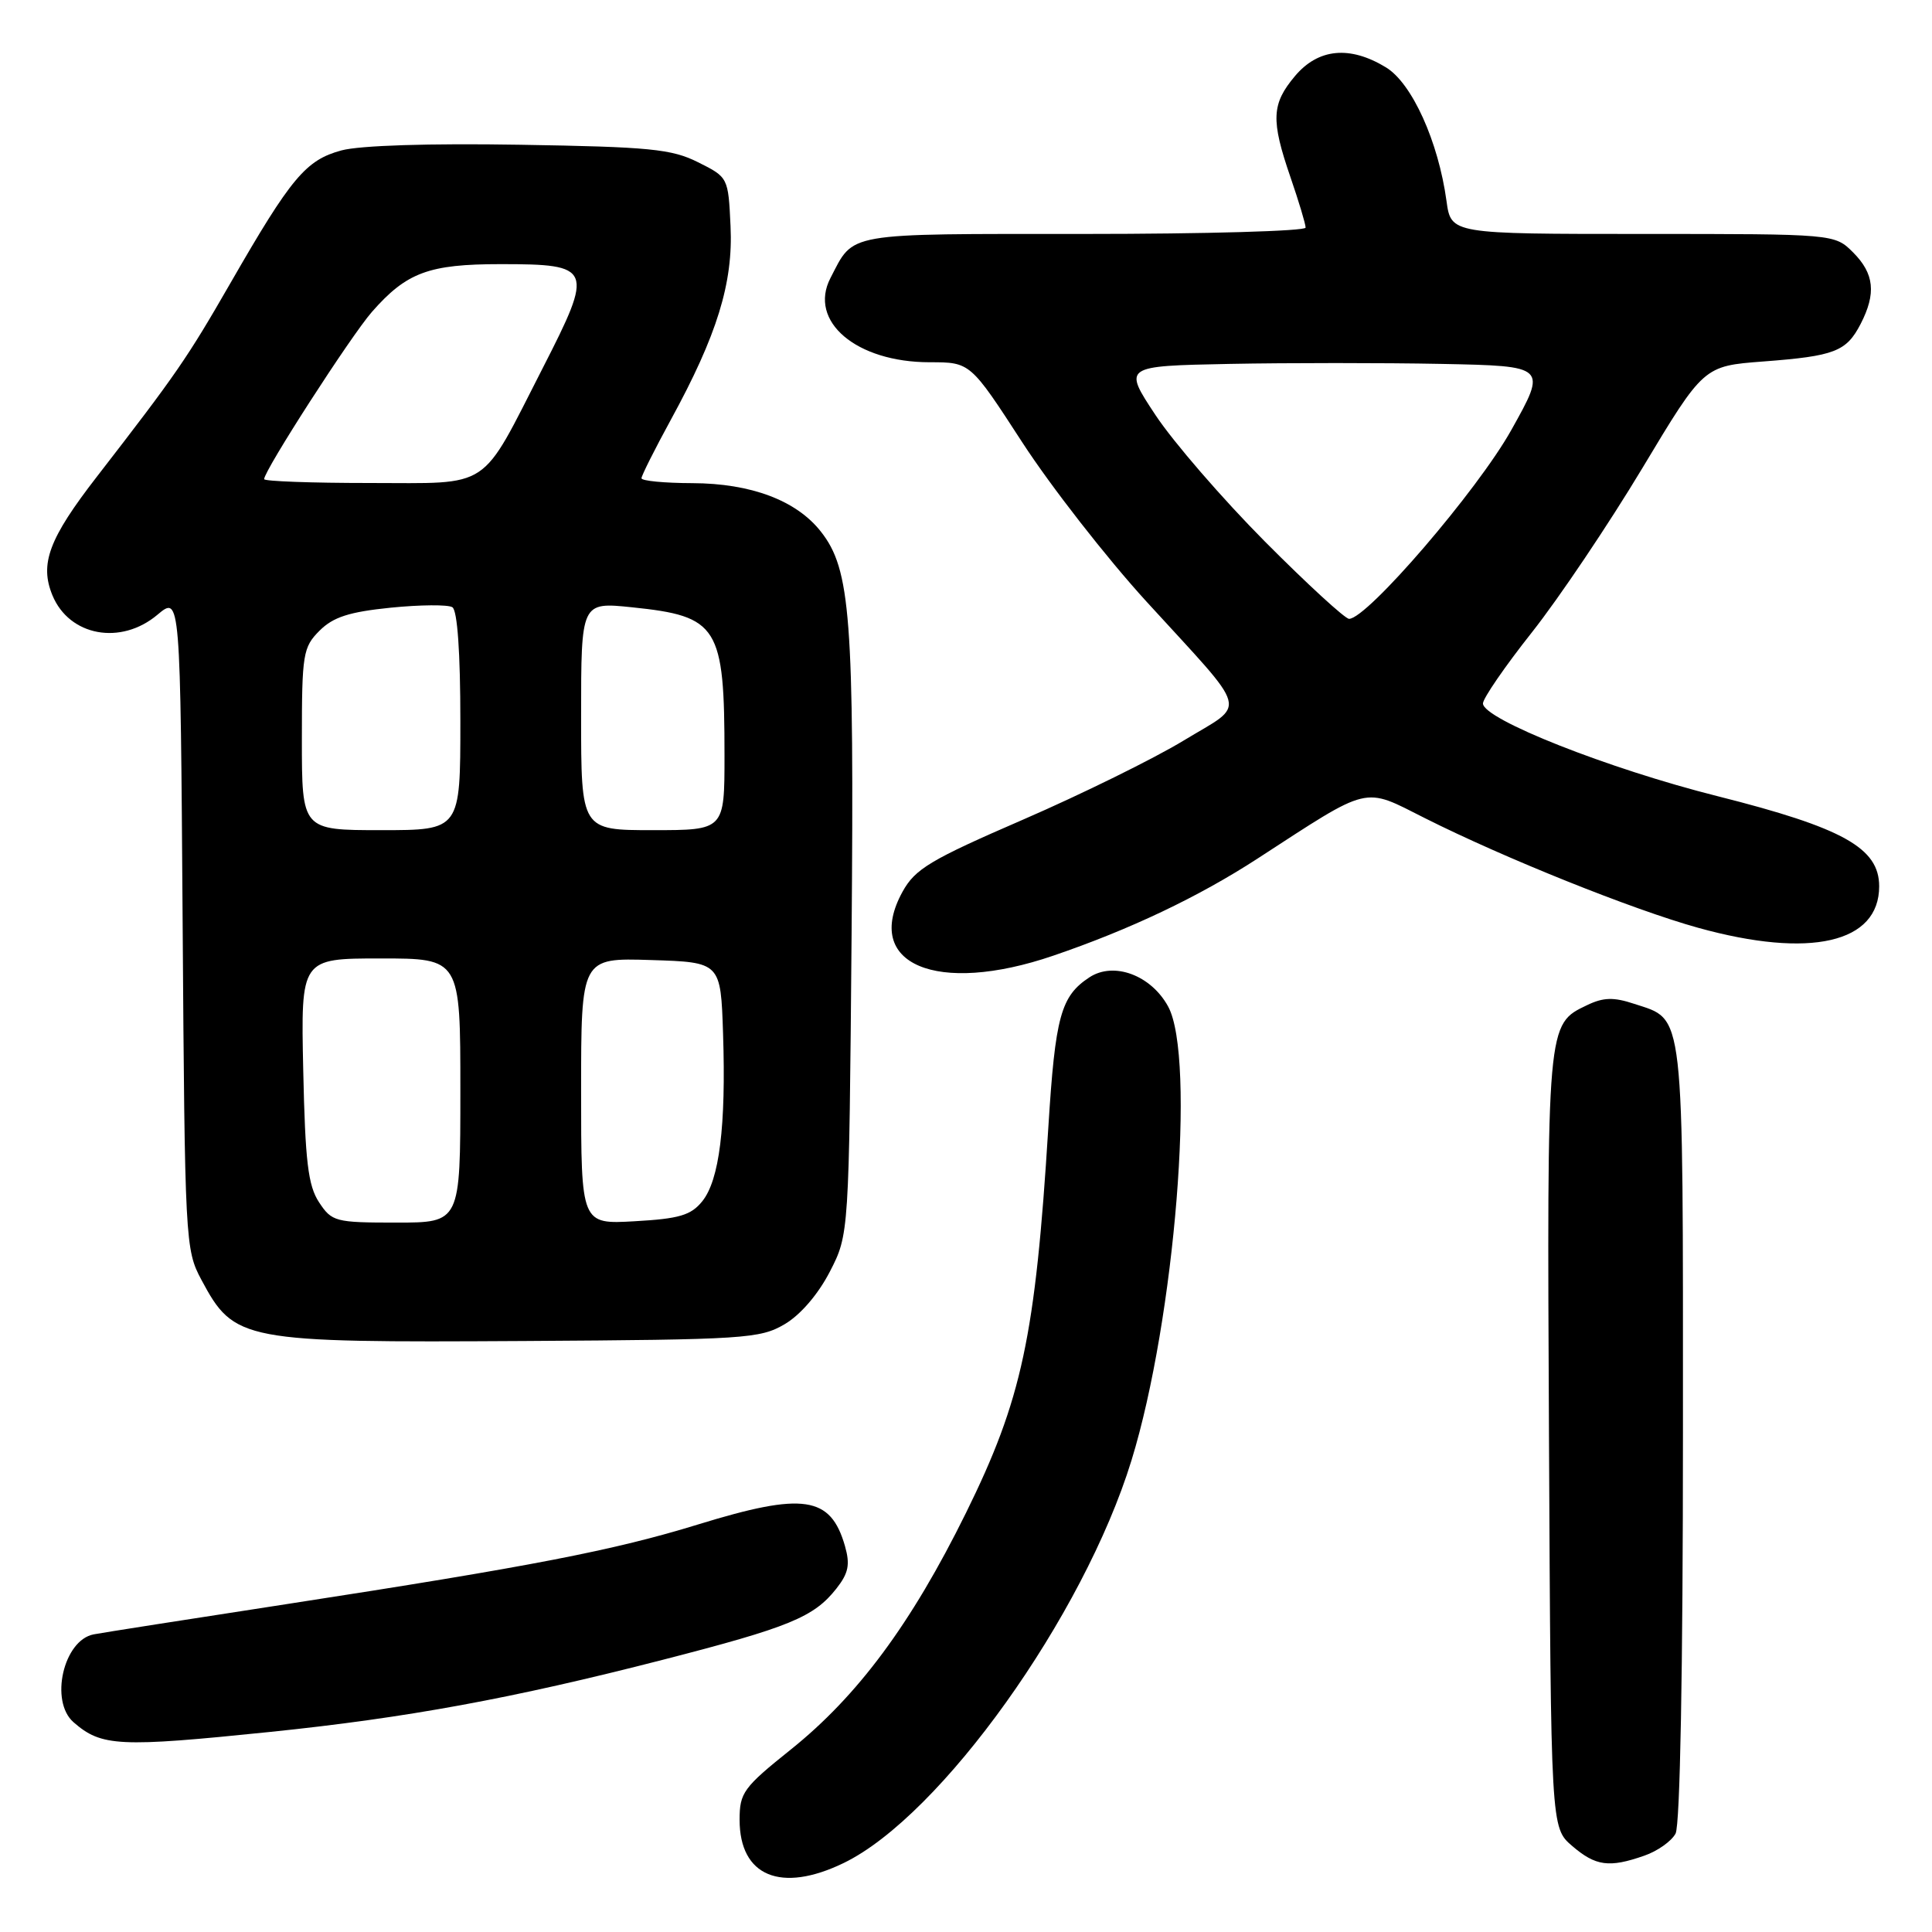 <?xml version="1.0" encoding="UTF-8" standalone="no"?>
<!DOCTYPE svg PUBLIC "-//W3C//DTD SVG 1.1//EN" "http://www.w3.org/Graphics/SVG/1.1/DTD/svg11.dtd" >
<svg xmlns="http://www.w3.org/2000/svg" xmlns:xlink="http://www.w3.org/1999/xlink" version="1.1" viewBox="0 0 256 256">
 <g >
 <path fill="currentColor"
d=" M 111.79 246.86 C 124.64 240.64 143.59 214.13 149.93 193.50 C 155.68 174.83 158.48 140.11 154.78 133.36 C 152.51 129.21 147.59 127.39 144.37 129.49 C 140.56 131.99 139.83 134.64 138.91 149.38 C 137.19 177.15 135.42 185.41 127.98 200.50 C 120.75 215.15 113.66 224.72 104.75 231.85 C 98.51 236.85 98.00 237.54 98.00 241.13 C 98.00 248.61 103.47 250.89 111.79 246.86 Z  M 217.87 245.89 C 219.62 245.29 221.48 243.97 222.02 242.96 C 222.62 241.84 223.00 221.37 223.00 189.79 C 223.00 132.98 223.26 135.23 216.53 133.01 C 213.82 132.11 212.46 132.15 210.31 133.18 C 204.95 135.75 204.98 135.36 205.25 190.84 C 205.50 242.17 205.50 242.17 208.31 244.59 C 211.43 247.27 213.22 247.52 217.87 245.89 Z  M 35.78 229.49 C 53.87 227.63 67.87 225.06 87.79 219.94 C 104.59 215.62 107.84 214.29 110.83 210.49 C 112.44 208.44 112.66 207.31 111.96 204.85 C 110.06 198.23 106.47 197.70 92.56 201.98 C 81.32 205.44 70.50 207.54 38.00 212.55 C 25.07 214.54 13.56 216.34 12.42 216.56 C 8.41 217.32 6.55 225.43 9.75 228.21 C 13.45 231.43 15.73 231.55 35.78 229.49 Z  M 103.96 175.47 C 106.06 174.24 108.41 171.50 109.96 168.50 C 112.50 163.56 112.50 163.56 112.84 123.86 C 113.19 81.82 112.71 75.44 108.77 70.44 C 105.53 66.31 99.52 64.05 91.75 64.02 C 88.04 64.01 85.00 63.72 85.00 63.37 C 85.00 63.03 86.75 59.54 88.89 55.62 C 95.02 44.41 97.16 37.48 96.80 29.97 C 96.50 23.52 96.49 23.49 92.50 21.50 C 88.99 19.74 86.10 19.46 68.88 19.18 C 56.89 18.98 47.70 19.27 45.24 19.93 C 40.52 21.21 38.58 23.52 30.54 37.50 C 24.78 47.51 23.41 49.50 12.83 63.17 C 6.47 71.38 5.23 74.72 6.95 78.89 C 9.19 84.29 16.01 85.55 20.87 81.45 C 23.90 78.91 23.90 78.91 24.20 122.20 C 24.49 164.47 24.55 165.60 26.68 169.57 C 31.05 177.73 32.00 177.91 69.50 177.69 C 98.67 177.51 100.70 177.38 103.96 175.47 Z  M 139.57 126.63 C 149.71 123.17 158.80 118.85 166.61 113.78 C 181.76 103.94 180.53 104.24 188.83 108.42 C 199.33 113.70 216.37 120.54 225.02 122.94 C 239.86 127.05 249.00 124.96 249.00 117.44 C 249.00 112.36 244.21 109.69 227.59 105.50 C 213.10 101.86 196.50 95.29 196.50 93.21 C 196.50 92.54 199.42 88.29 203.00 83.77 C 206.57 79.25 213.15 69.47 217.62 62.03 C 225.74 48.50 225.74 48.50 233.62 47.90 C 243.11 47.18 244.64 46.59 246.54 42.93 C 248.63 38.88 248.35 36.26 245.55 33.45 C 243.09 31.00 243.09 31.00 217.68 31.00 C 192.27 31.00 192.27 31.00 191.67 26.64 C 190.59 18.75 187.10 11.03 183.65 8.93 C 178.86 6.01 174.68 6.41 171.59 10.08 C 168.48 13.78 168.38 15.89 171.00 23.50 C 172.10 26.70 173.00 29.69 173.00 30.16 C 173.00 30.62 159.79 31.00 143.65 31.00 C 111.65 31.00 113.21 30.73 110.04 36.84 C 107.07 42.58 113.46 48.00 123.19 48.00 C 128.57 48.00 128.57 48.00 135.46 58.62 C 139.25 64.46 146.66 73.96 151.92 79.72 C 165.79 94.91 165.28 92.99 156.85 98.12 C 152.88 100.53 143.31 105.24 135.57 108.60 C 123.27 113.93 121.26 115.13 119.59 118.16 C 114.30 127.77 124.10 131.92 139.57 126.63 Z  M 42.27 159.30 C 40.82 157.09 40.44 153.91 40.18 141.80 C 39.86 127.00 39.86 127.00 50.43 127.00 C 61.00 127.00 61.00 127.00 61.00 144.50 C 61.00 162.00 61.00 162.00 52.52 162.00 C 44.42 162.00 43.97 161.88 42.27 159.30 Z  M 77.00 144.58 C 77.00 126.92 77.00 126.92 86.25 127.21 C 95.50 127.50 95.50 127.50 95.81 137.00 C 96.21 149.22 95.32 156.38 93.05 159.18 C 91.56 161.03 90.00 161.49 84.12 161.82 C 77.00 162.23 77.00 162.23 77.00 144.58 Z  M 40.00 97.95 C 40.00 86.66 40.15 85.76 42.34 83.57 C 44.15 81.76 46.27 81.08 51.78 80.52 C 55.68 80.13 59.36 80.10 59.94 80.46 C 60.61 80.88 61.00 86.47 61.00 95.56 C 61.00 110.00 61.00 110.00 50.50 110.00 C 40.00 110.00 40.00 110.00 40.00 97.95 Z  M 77.00 94.88 C 77.00 79.77 77.00 79.77 83.75 80.47 C 95.18 81.65 96.00 82.96 96.00 100.12 C 96.00 110.00 96.00 110.00 86.50 110.00 C 77.00 110.00 77.00 110.00 77.00 94.88 Z  M 35.00 63.49 C 35.00 62.34 46.49 44.52 49.28 41.33 C 53.88 36.09 56.82 35.00 66.33 35.00 C 78.52 35.00 78.71 35.48 71.93 48.74 C 63.52 65.18 65.30 64.00 48.93 64.00 C 41.27 64.00 35.00 63.77 35.00 63.49 Z  M 167.60 71.75 C 162.00 66.11 155.48 58.58 153.11 55.00 C 148.81 48.50 148.81 48.50 162.91 48.22 C 170.66 48.07 183.30 48.07 191.00 48.22 C 205.00 48.50 205.00 48.50 200.25 56.99 C 195.79 64.97 181.15 82.00 178.76 82.00 C 178.23 82.00 173.21 77.39 167.60 71.75 Z "/>
</g>
</svg>